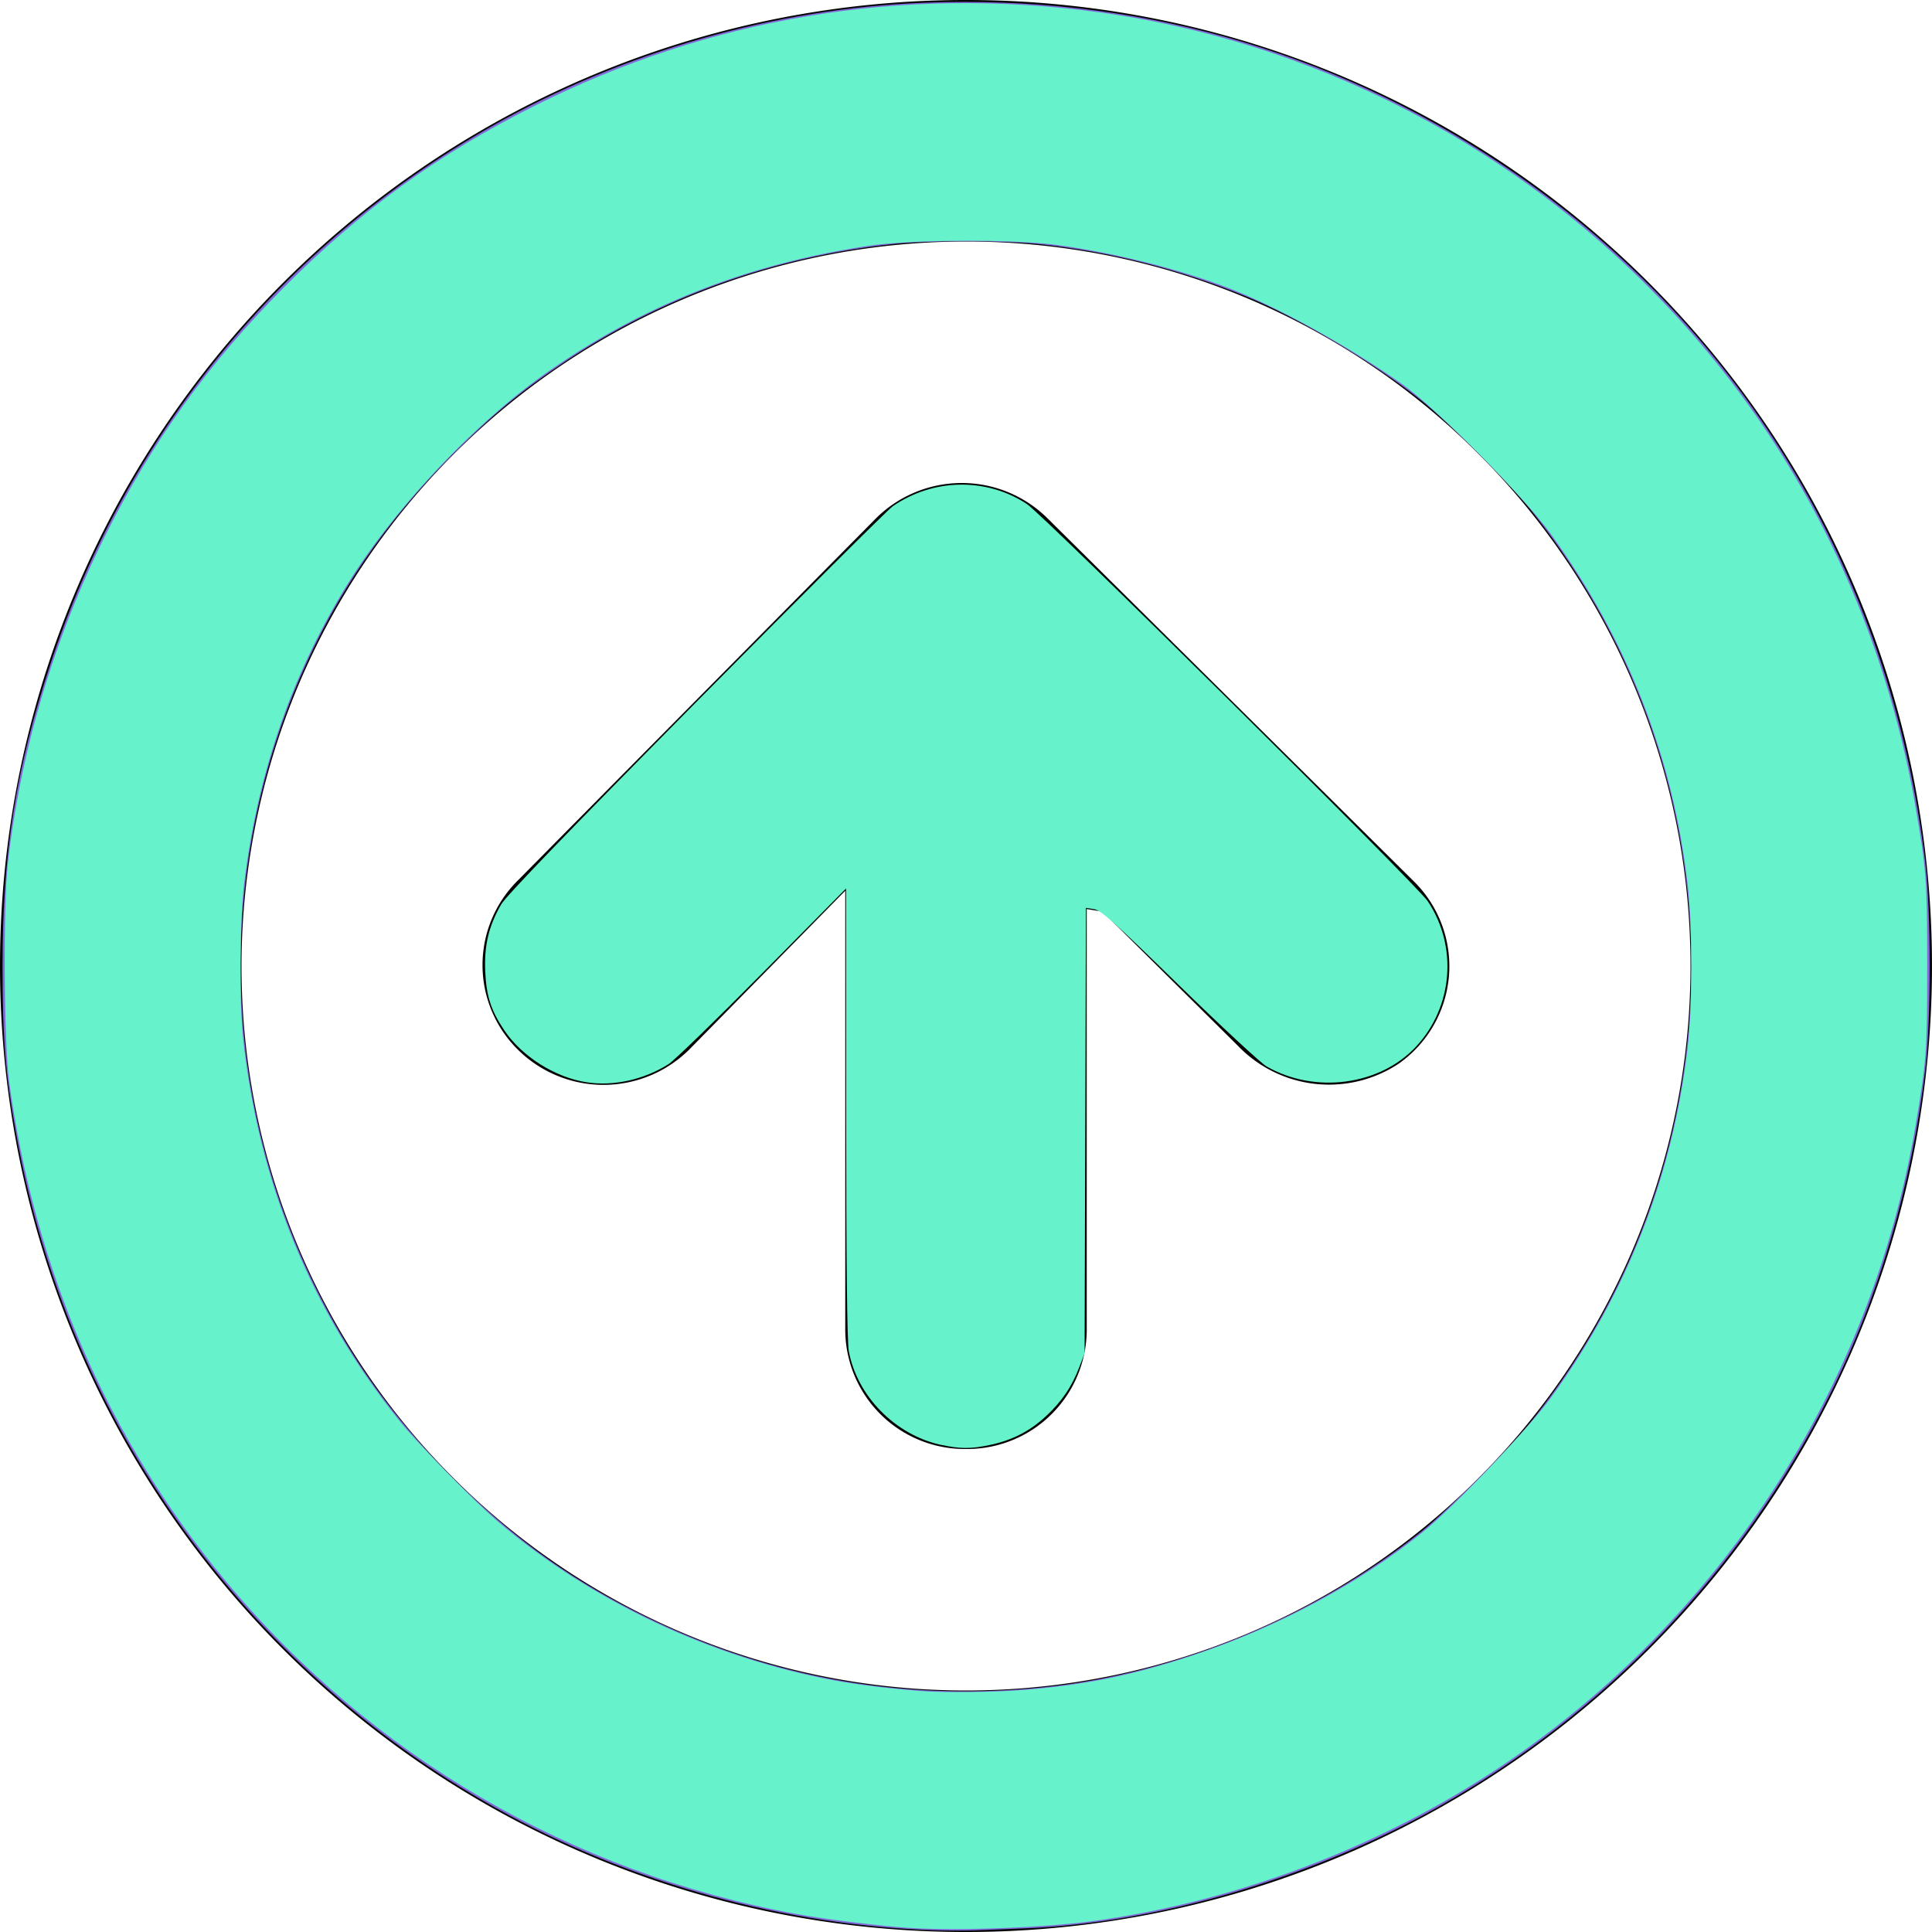 <?xml version="1.0" encoding="UTF-8" standalone="no"?>
<svg
   width="32px"
   height="32px"
   viewBox="0 0 32 32"
   id="Lager_31"
   data-name="Lager 31"
   version="1.1"
   sodipodi:docname="top-arrow-circle-svgrepo-com.svg"
   inkscape:version="1.1.2 (b8e25be833, 2022-02-05)"
   xmlns:inkscape="http://www.inkscape.org/namespaces/inkscape"
   xmlns:sodipodi="http://sodipodi.sourceforge.net/DTD/sodipodi-0.dtd"
   xmlns="http://www.w3.org/2000/svg"
   xmlns:svg="http://www.w3.org/2000/svg">
  <defs
     id="defs8" />
  <sodipodi:namedview
     id="namedview6"
     pagecolor="#ffffff"
     bordercolor="#666666"
     borderopacity="1.0"
     inkscape:pageshadow="2"
     inkscape:pageopacity="0.0"
     inkscape:pagecheckerboard="0"
     showgrid="false"
     inkscape:zoom="6.4296875"
     inkscape:cx="13.764277"
     inkscape:cy="-3.8882138"
     inkscape:window-width="1920"
     inkscape:window-height="1009"
     inkscape:window-x="-8"
     inkscape:window-y="-8"
     inkscape:window-maximized="1"
     inkscape:current-layer="Lager_31" />
  <g
     id="Group_10"
     data-name="Group 10">
    <path
       id="Path_37"
       data-name="Path 37"
       d="M11.413,17.387,14,14.754V22.02A1.979,1.979,0,0,0,15.98,24h.04A1.979,1.979,0,0,0,18,22.02V15.057l.26.042,2.248,2.227a2.091,2.091,0,0,0,2.657.293A1.973,1.973,0,0,0,23.42,14.6L17.346,8.581a2.017,2.017,0,0,0-2.833,0l-5.934,6a1.97,1.97,0,0,0,0,2.806A2.016,2.016,0,0,0,11.413,17.387Z"
       fill="#040405" />
    <path
       id="Path_38"
       data-name="Path 38"
       d="M16,32A16,16,0,1,0,0,16,16,16,0,0,0,16,32ZM16,4A12,12,0,1,1,4,16,12.013,12.013,0,0,1,16,4Z"
       fill="#040405" />
  </g>
  <path
     style="fill:#826ad9;fill-rule:evenodd;stroke-width:0.039"
     d="M 15.572,31.973 C 13.033,31.907 10.433,31.191 8.215,29.947 4.031,27.601 1.134,23.541 0.275,18.819 0.091,17.808 0.042,17.211 0.042,16 c 0,-1.877 0.219,-3.257 0.792,-4.997 C 2.08,7.219 4.673,4.059 8.146,2.091 c 2.182,-1.236 4.687,-1.952 7.166,-2.046 3.462,-0.132 6.686,0.767 9.534,2.659 3.946,2.622 6.476,6.784 7.043,11.585 0.096,0.815 0.096,2.607 0,3.422 -0.228,1.928 -0.766,3.759 -1.588,5.4 -1.449,2.895 -3.705,5.263 -6.505,6.831 -2.101,1.176 -4.643,1.916 -6.873,2 -0.304,0.012 -0.65,0.025 -0.767,0.03 -0.118,0.005 -0.38,0.005 -0.583,-3.9e-5 z m 1.672,-4.022 c 2.218,-0.219 4.516,-1.162 6.299,-2.584 0.45,-0.359 1.471,-1.388 1.848,-1.861 3.493,-4.389 3.498,-10.585 0.013,-14.999 C 25.03,8.034 24.01,7.007 23.543,6.634 22.768,6.014 21.52,5.271 20.666,4.92 19.547,4.46 18.389,4.166 17.205,4.042 16.62,3.981 15.358,3.98 14.795,4.041 12.825,4.253 10.987,4.908 9.395,5.965 8.636,6.47 8.172,6.853 7.485,7.541 6.381,8.649 5.574,9.829 4.975,11.212 3.577,14.445 3.663,18.124 5.21,21.288 c 0.584,1.193 1.291,2.182 2.255,3.155 0.965,0.973 1.887,1.652 3.039,2.24 2.118,1.08 4.366,1.503 6.74,1.268 z"
     id="path862" />
  <path
     style="fill:#66f2ca;fill-rule:evenodd;stroke-width:0.039;fill-opacity:1"
     d="M 15.587,23.932 C 14.829,23.767 14.195,23.123 14.059,22.379 c -0.028,-0.155 -0.043,-1.453 -0.044,-3.947 l -0.002,-3.716 -1.388,1.404 c -0.764,0.772 -1.463,1.451 -1.554,1.507 C 10.661,17.884 10.16,17.994 9.718,17.926 9.196,17.846 8.646,17.5 8.354,17.067 8.133,16.74 8.055,16.498 8.037,16.09 c -0.019,-0.43 0.058,-0.753 0.264,-1.11 0.081,-0.14 1.092,-1.189 3.23,-3.35 1.712,-1.73 3.177,-3.19 3.256,-3.245 0.671,-0.463 1.55,-0.478 2.221,-0.037 0.278,0.183 6.457,6.305 6.64,6.579 0.499,0.749 0.418,1.752 -0.196,2.41 -0.6,0.643 -1.679,0.785 -2.475,0.325 -0.096,-0.056 -0.747,-0.659 -1.446,-1.341 -1.075,-1.048 -1.292,-1.243 -1.408,-1.262 l -0.137,-0.022 -0.011,3.689 -0.011,3.689 -0.088,0.23 c -0.123,0.324 -0.291,0.57 -0.555,0.815 -0.265,0.245 -0.559,0.396 -0.925,0.473 -0.314,0.067 -0.496,0.066 -0.808,-0.002 z"
     id="path901" />
  <path
     style="fill:#66f2ca;fill-opacity:1;fill-rule:evenodd;stroke-width:0.039"
     d="M 15.106,31.935 C 14.643,31.909 13.699,31.794 13.2,31.703 9.472,31.021 6.14,29.078 3.734,26.182 1.79,23.842 0.57,21.025 0.15,17.905 0.064,17.27 0.052,15.009 0.129,14.309 0.337,12.445 0.892,10.574 1.746,8.865 2.523,7.312 3.453,6.018 4.685,4.778 5.966,3.489 7.245,2.56 8.846,1.757 11.758,0.295 14.914,-0.233 18.154,0.197 c 4.524,0.602 8.652,3.204 11.17,7.042 1.199,1.828 2.022,3.923 2.402,6.117 0.181,1.046 0.195,1.23 0.195,2.644 0,1.414 -0.013,1.583 -0.196,2.658 -0.739,4.326 -3.238,8.18 -6.879,10.608 -2.006,1.338 -4.4,2.24 -6.785,2.558 -0.79,0.105 -2.143,0.156 -2.955,0.111 z m 1.812,-3.941 c 1.057,-0.085 1.838,-0.244 2.854,-0.581 1.385,-0.46 2.739,-1.187 3.79,-2.034 0.515,-0.415 1.747,-1.706 2.125,-2.227 1.266,-1.744 2.023,-3.685 2.267,-5.81 0.079,-0.687 0.079,-1.996 0,-2.683 C 27.712,12.543 26.954,10.6 25.688,8.846 25.233,8.215 23.777,6.749 23.215,6.356 22.249,5.678 21.057,5.028 20.225,4.724 19.404,4.424 18.416,4.182 17.51,4.058 16.779,3.958 15.071,3.966 14.366,4.074 12.344,4.382 10.619,5.067 9.025,6.193 7.812,7.052 6.489,8.469 5.715,9.741 4.809,11.23 4.255,12.858 4.041,14.659 c -0.068,0.569 -0.077,1.939 -0.018,2.508 0.251,2.396 1.128,4.547 2.601,6.376 0.304,0.377 1.24,1.333 1.638,1.671 1.535,1.306 3.511,2.237 5.56,2.62 0.355,0.066 0.889,0.132 1.419,0.174 0.372,0.03 1.214,0.022 1.676,-0.015 z"
     id="path977" />
</svg>
